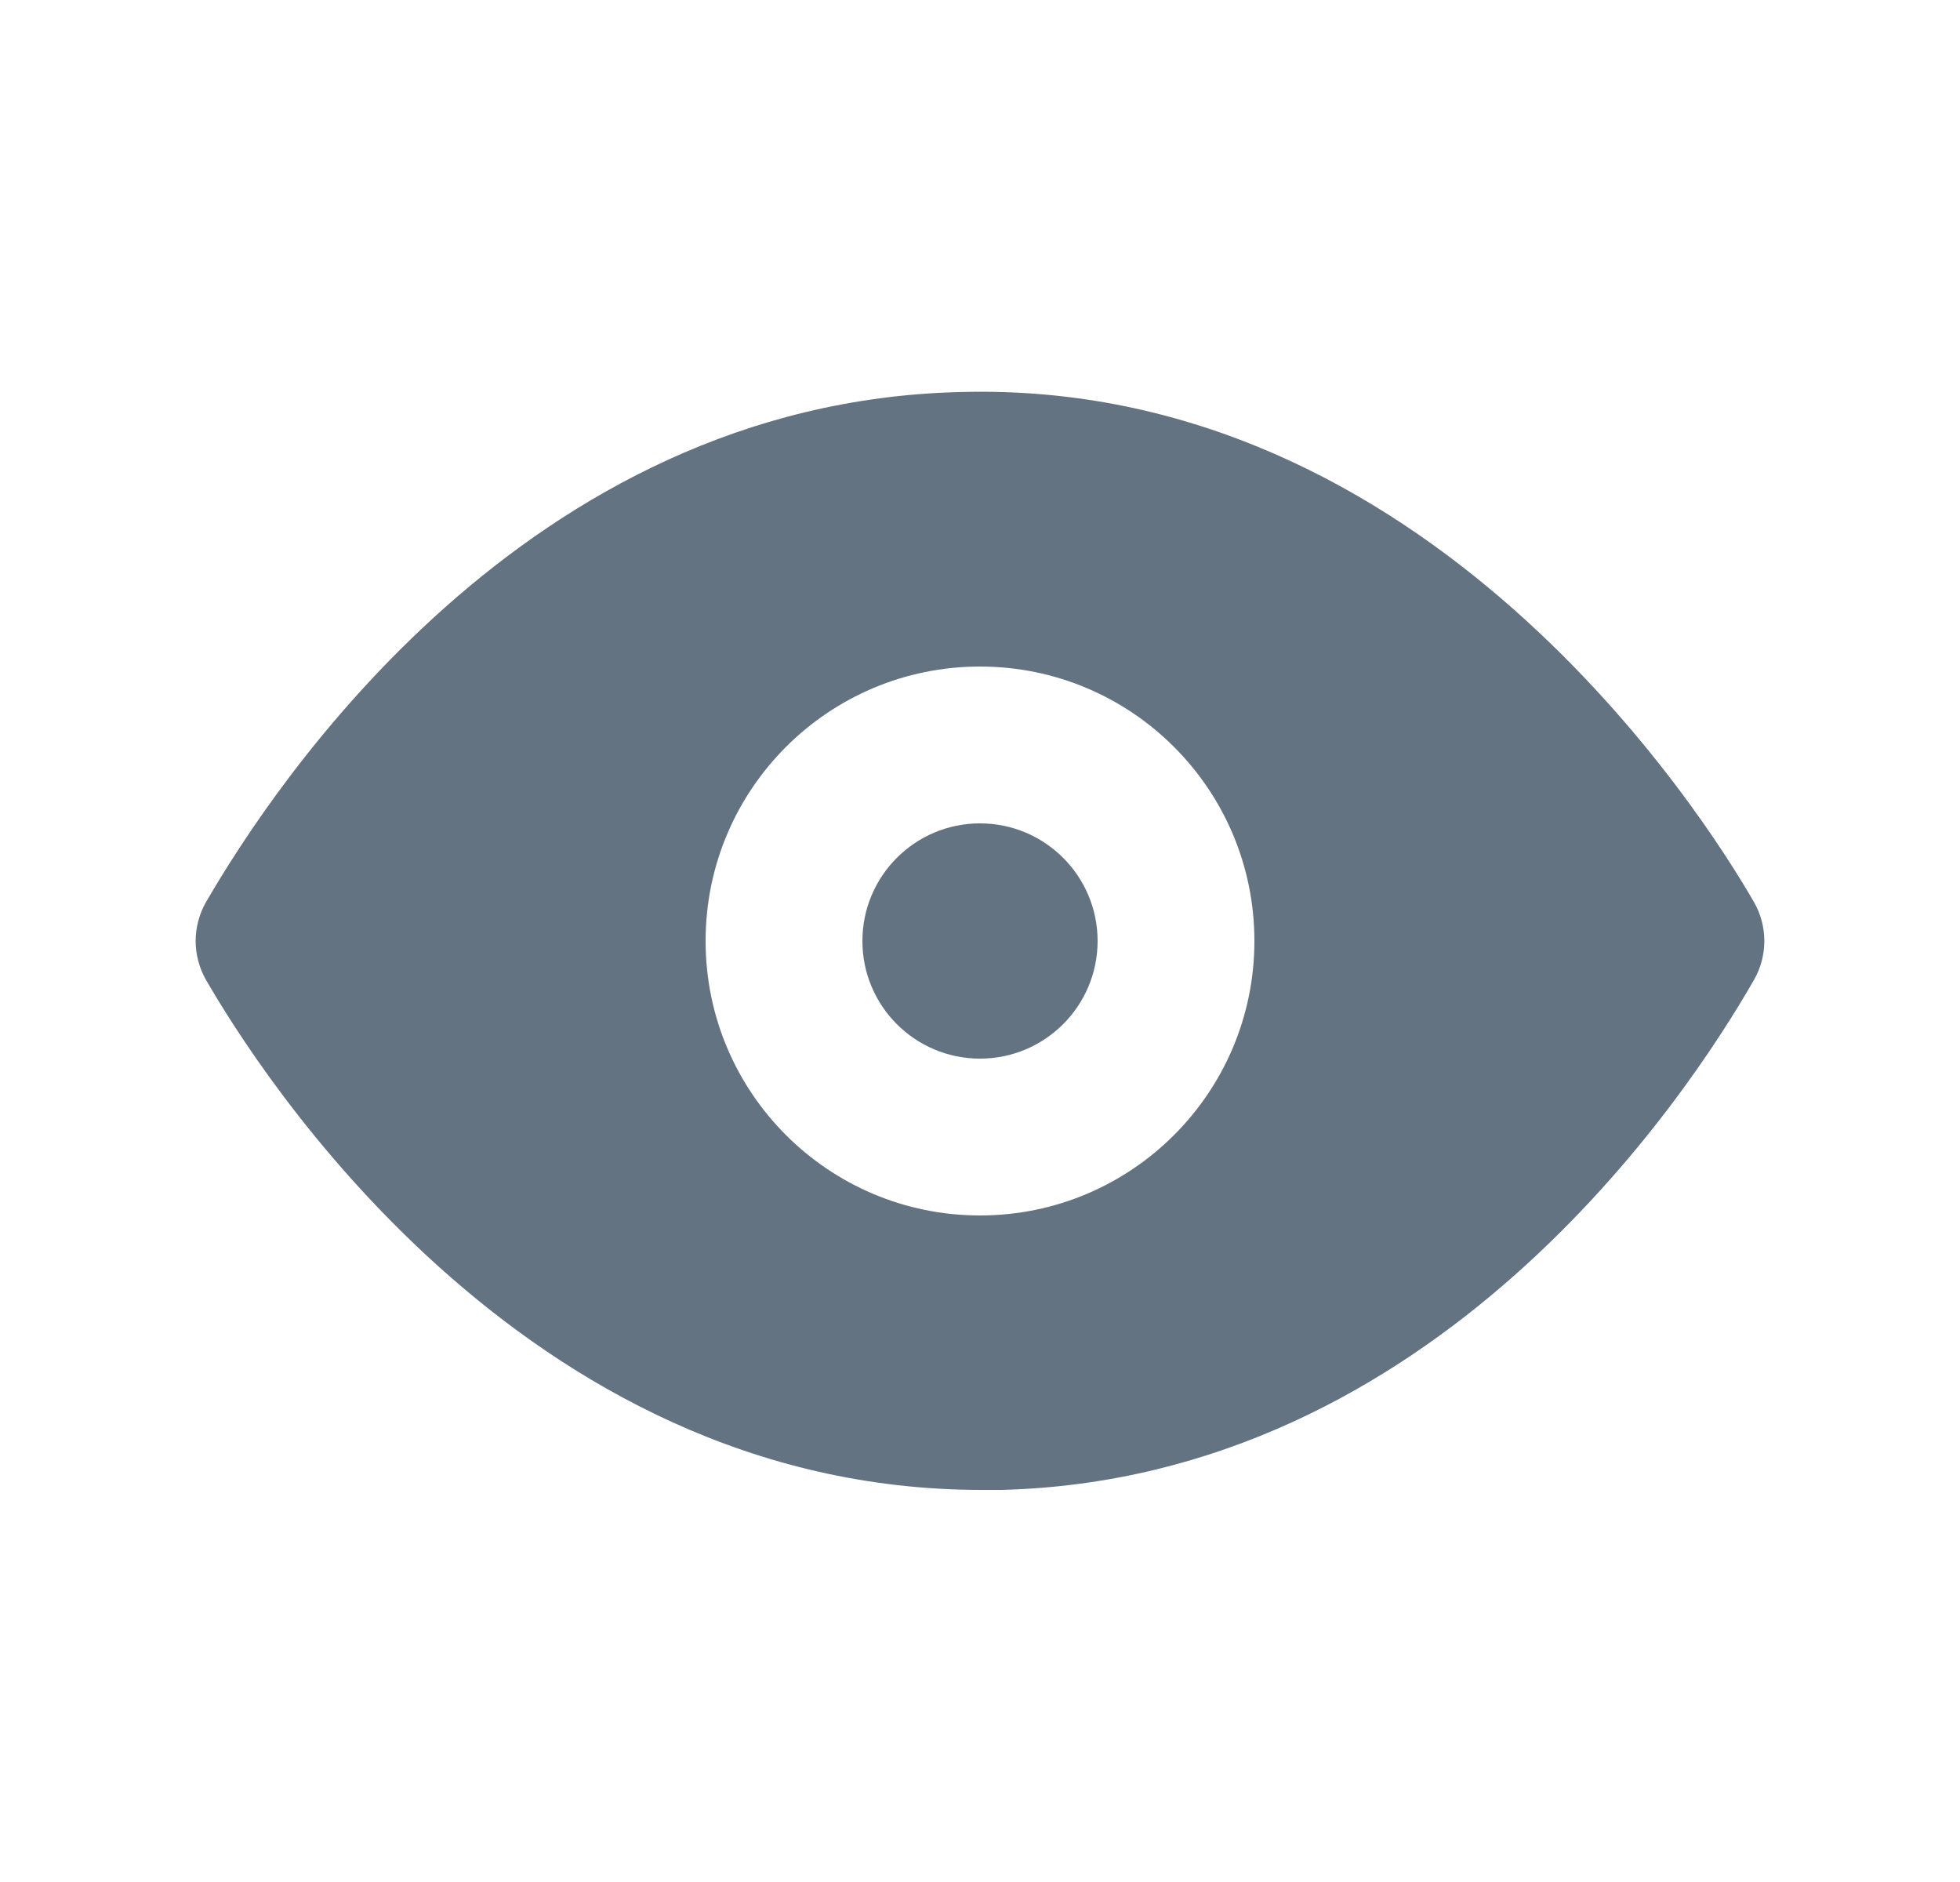 <svg width="25" height="24" viewBox="0 0 25 24" fill="none" xmlns="http://www.w3.org/2000/svg">
<g id="icons/ic_eye">
<g id="shape">
<path d="M14 12C14 12.828 13.328 13.5 12.5 13.5C11.671 13.5 11 12.828 11 12C11 11.172 11.671 10.5 12.5 10.5C13.328 10.5 14 11.172 14 12Z" fill="#637381"/>
<path fill-rule="evenodd" clip-rule="evenodd" d="M12.23 5C18.21 4.82 21.73 10.39 22.37 11.5C22.549 11.809 22.549 12.191 22.37 12.5C21.51 14 18.3 18.86 12.77 19H12.52C6.63 19 3.26 13.59 2.63 12.5C2.451 12.191 2.451 11.809 2.63 11.5C3.5 10 6.7 5.14 12.23 5ZM9 12C9 13.933 10.567 15.5 12.5 15.5C14.433 15.5 16 13.933 16 12C16 10.067 14.433 8.5 12.5 8.5C10.567 8.5 9 10.067 9 12Z" fill="#637381"/>
</g>
</g>
</svg>
